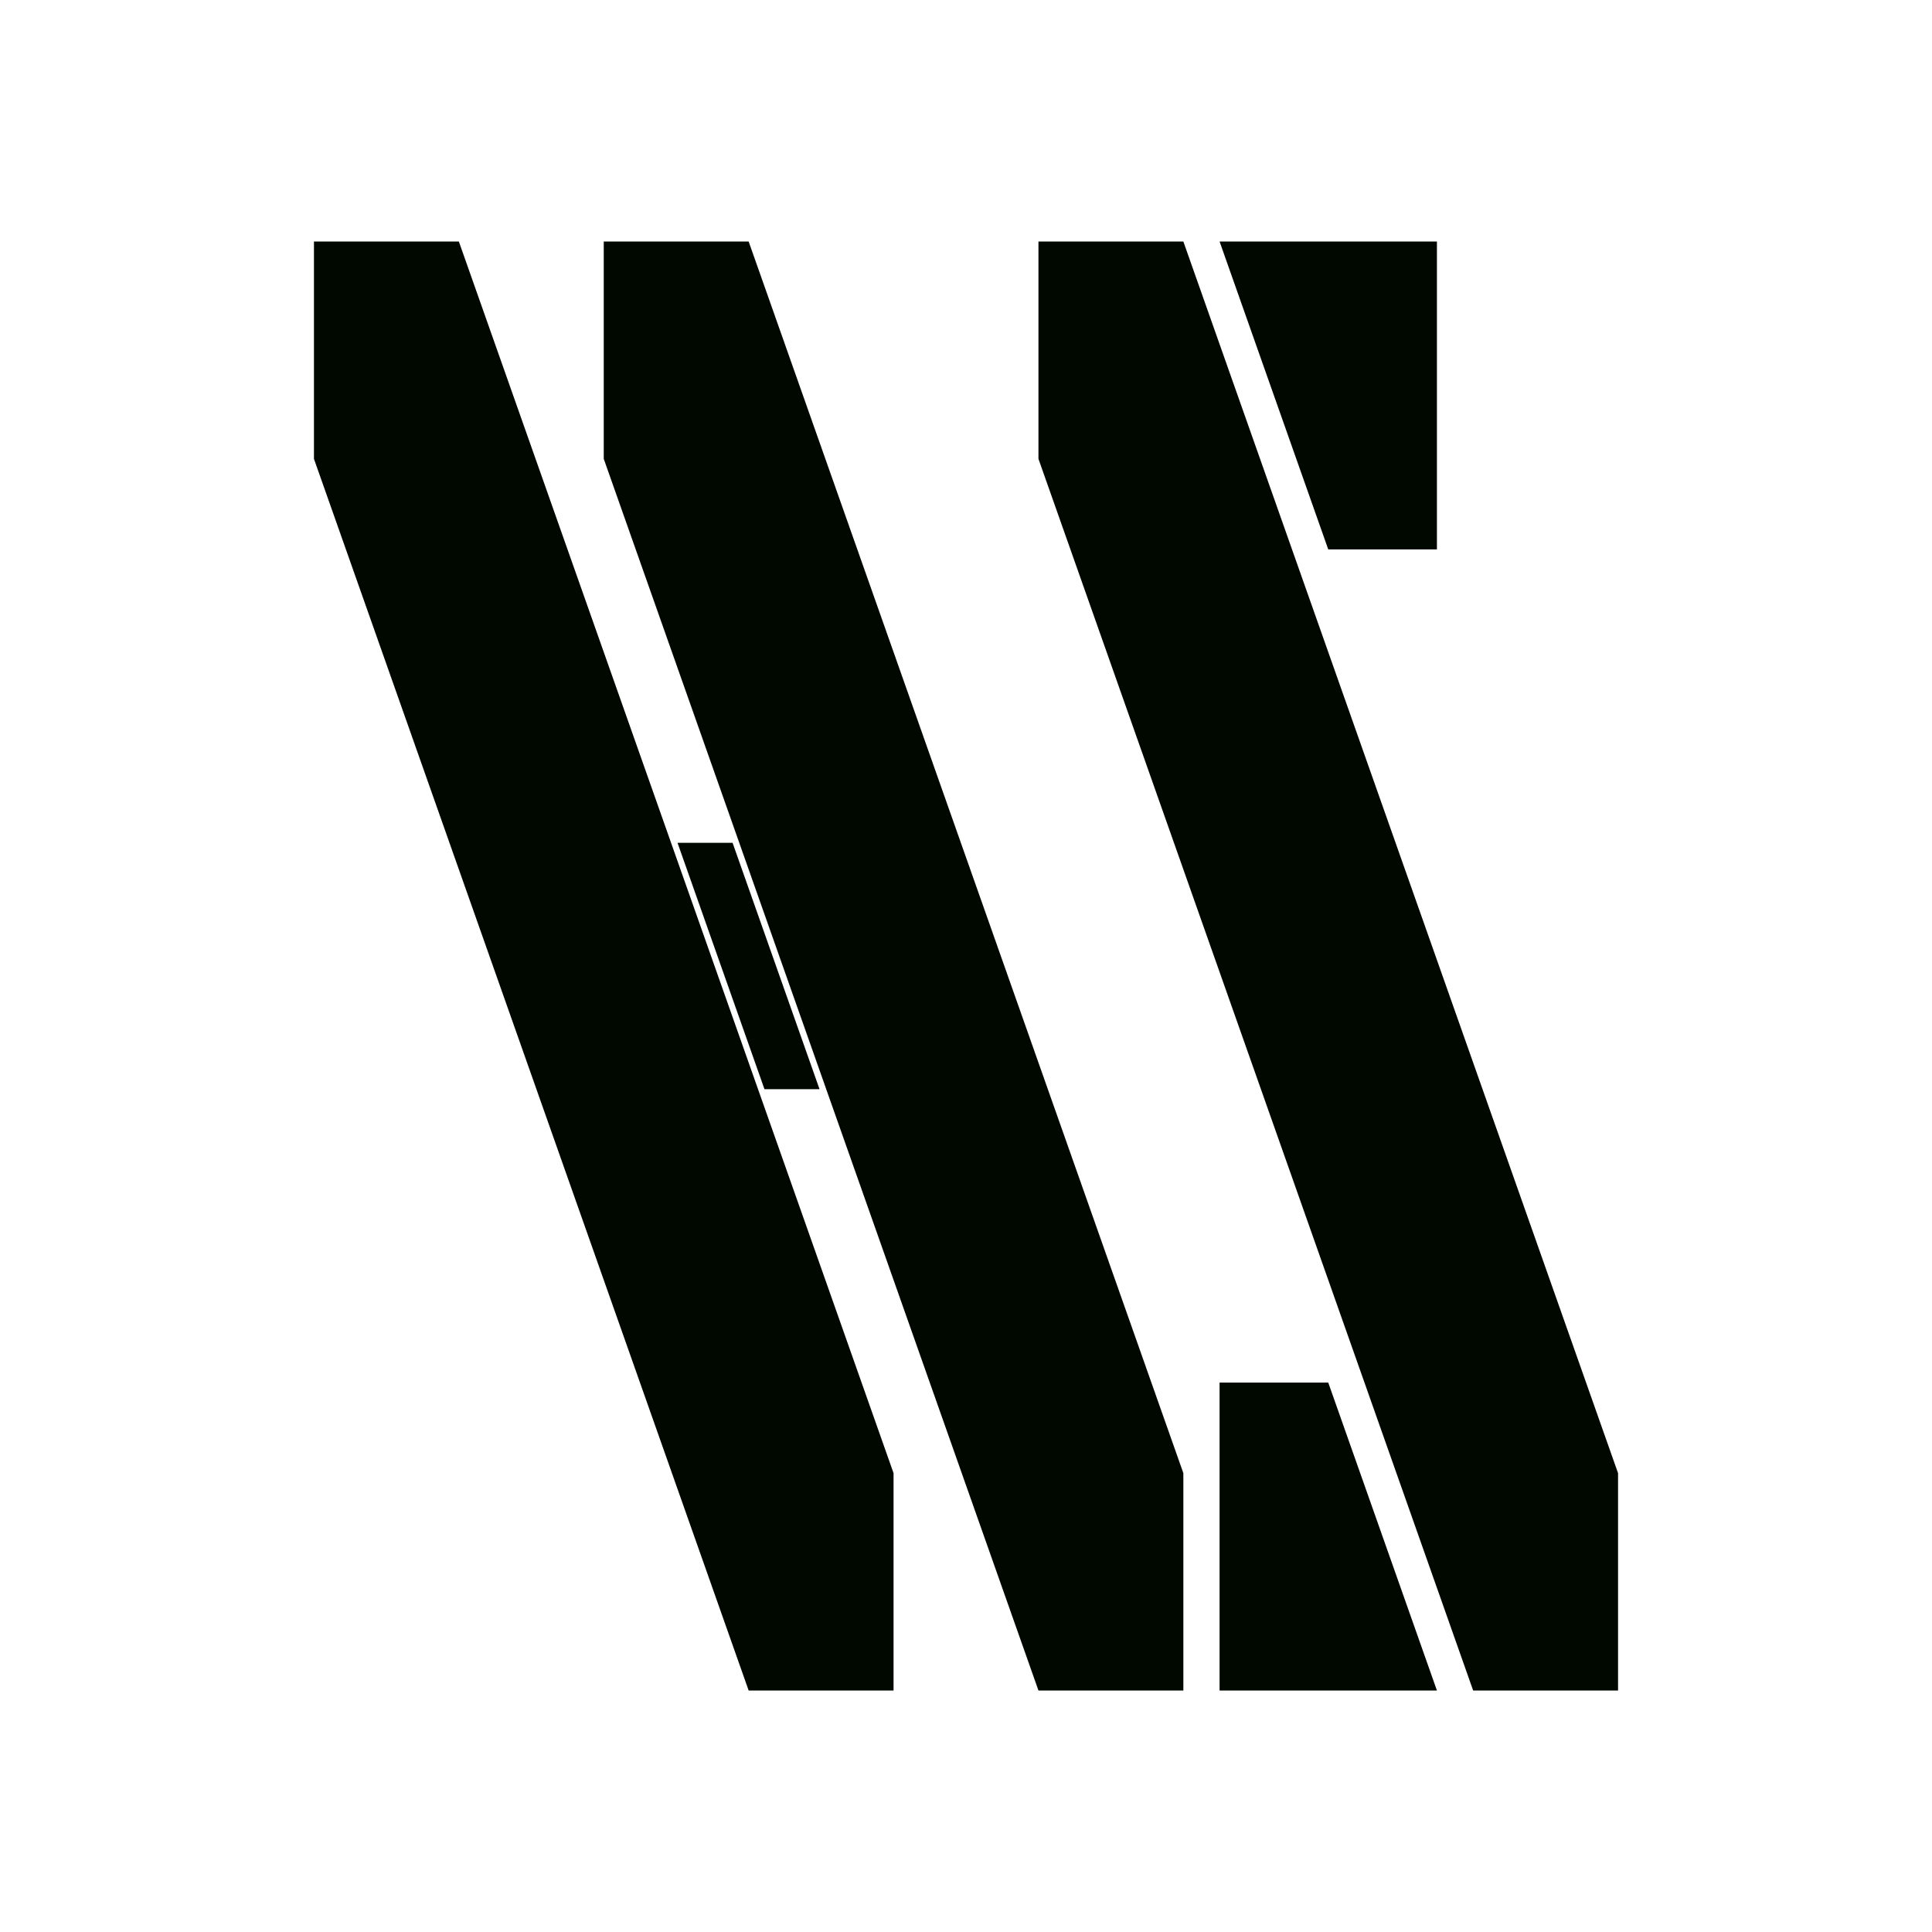 <?xml version="1.0" encoding="UTF-8" standalone="no"?>
<!-- Created with Inkscape (http://www.inkscape.org/) -->

<svg
   width="1000"
   height="1000"
   viewBox="0 0 1000 1000"
   version="1.1"
   id="svg5"
   inkscape:version="1.2.2 (b0a8486541, 2022-12-01)"
   sodipodi:docname="hidarishoya.svg"
   inkscape:export-filename="hidarishoya-profile.png"
   inkscape:export-xdpi="96"
   inkscape:export-ydpi="96"
   xmlns:inkscape="http://www.inkscape.org/namespaces/inkscape"
   xmlns:sodipodi="http://sodipodi.sourceforge.net/DTD/sodipodi-0.dtd"
   xmlns="http://www.w3.org/2000/svg"
   xmlns:svg="http://www.w3.org/2000/svg">
  <sodipodi:namedview
     id="namedview7"
     pagecolor="#505050"
     bordercolor="#eeeeee"
     borderopacity="1"
     inkscape:showpageshadow="0"
     inkscape:pageopacity="0"
     inkscape:pagecheckerboard="0"
     inkscape:deskcolor="#505050"
     inkscape:document-units="px"
     showgrid="false"
     showguides="false"
     inkscape:zoom="0.2716311"
     inkscape:cx="320.28733"
     inkscape:cy="631.371"
     inkscape:window-width="1366"
     inkscape:window-height="714"
     inkscape:window-x="0"
     inkscape:window-y="0"
     inkscape:window-maximized="1"
     inkscape:current-layer="svg5">
    <sodipodi:guide
       position="100,900"
       orientation="0.906,0.423"
       id="guide9"
       inkscape:locked="false"
       inkscape:label=""
       inkscape:color="rgb(0,134,229)" />
    <sodipodi:guide
       position="100,900"
       orientation="0,1"
       id="guide61"
       inkscape:locked="false"
       inkscape:label=""
       inkscape:color="rgb(0,134,229)" />
    <sodipodi:guide
       position="154.82,330.164"
       orientation="0,1"
       id="guide63"
       inkscape:locked="false"
       inkscape:label=""
       inkscape:color="rgb(0,134,229)" />
    <sodipodi:guide
       position="250,900"
       orientation="0.906,0.423"
       id="guide65"
       inkscape:label=""
       inkscape:locked="false"
       inkscape:color="rgb(0,134,229)" />
    <sodipodi:guide
       position="175,900"
       orientation="-0.707,0.707"
       id="guide99"
       inkscape:locked="false"
       inkscape:label=""
       inkscape:color="rgb(0,134,229)" />
    <sodipodi:guide
       position="739.488,290.296"
       orientation="-0.707,0.707"
       id="guide151"
       inkscape:locked="false"
       inkscape:label=""
       inkscape:color="rgb(0,134,229)" />
    <sodipodi:guide
       position="100,1000"
       orientation="-1,0"
       id="guide163"
       inkscape:locked="false"
       inkscape:label=""
       inkscape:color="rgb(0,134,229)" />
    <sodipodi:guide
       position="-449.381,546.999"
       orientation="1,0"
       id="guide165"
       inkscape:locked="false" />
    <sodipodi:guide
       position="605.607,548.002"
       orientation="-0.906,0.423"
       id="guide10508"
       inkscape:locked="false"
       inkscape:label=""
       inkscape:color="rgb(0,134,229)" />
  </sodipodi:namedview>
  <defs
     id="defs2" />
  <g
     inkscape:label="Layer 1"
     inkscape:groupmode="layer"
     id="layer1">
    <path
       style="display:none;fill:none;stroke:#000002;stroke-width:4.51;stroke-dasharray:none;stroke-opacity:1"
       d="M 474.201,899.047 102.044,100.953"
       id="path233"
       sodipodi:nodetypes="cc" />
    <path
       style="display:none;fill:none;stroke:#000002;stroke-width:4.51;stroke-dasharray:none;stroke-opacity:1"
       d="M 624.201,899.047 252.044,100.953"
       id="path3320"
       sodipodi:nodetypes="cc" />
    <path
       style="display:none;fill:none;stroke:#000002;stroke-width:4.51;stroke-dasharray:none;stroke-opacity:1"
       d="M 549.201,899.047 177.044,100.953"
       id="path3322"
       sodipodi:nodetypes="cc" />
    <rect
       style="display:none;fill:#000000;fill-opacity:1;stroke:none;stroke-width:1.922;stroke-dasharray:none;stroke-opacity:1"
       id="rect3454"
       width="569.482"
       height="800"
       x="-601.508"
       y="8.726" />
    <path
       style="display:none;fill:none;fill-opacity:1;stroke:#000002;stroke-width:1.055;stroke-dasharray:none;stroke-opacity:1"
       d="M 100.373,178.563 249.627,29.309"
       id="path4910"
       sodipodi:nodetypes="cc" />
    <path
       id="rect5020"
       style="display:none;fill:none;stroke:#000002;stroke-width:1.204"
       d="M 100.851,171.421 241.421,30.851 381.991,171.421 241.421,311.991 Z" />
  </g>
  <g
     inkscape:groupmode="layer"
     id="layer2"
     inkscape:label="Ref1"
     style="display:none">
    <path
       style="fill:#ff0000;fill-opacity:1;stroke:none;stroke-width:1;stroke-dasharray:none;stroke-opacity:1"
       d="M 623.047,900 250,100 h 373.047 z"
       id="path16362"
       sodipodi:nodetypes="cccc"
       inkscape:label="rr" />
    <path
       style="display:inline;fill:#ffff00;fill-opacity:1;stroke:none;stroke-width:1;stroke-dasharray:none;stroke-opacity:1"
       d="m 623.047,900 h -100 l 100,-100 z"
       id="path16364"
       sodipodi:nodetypes="cccc"
       inkscape:label="yr" />
    <path
       style="fill:#ff0000;fill-opacity:1;stroke:none;stroke-width:1;stroke-dasharray:none;stroke-opacity:1"
       d="M 100,100 473.047,900 H 100 Z"
       id="path5079"
       sodipodi:nodetypes="cccc"
       inkscape:label="rl" />
    <path
       style="fill:#ffff00;fill-opacity:1;stroke:none;stroke-width:1;stroke-dasharray:none;stroke-opacity:1"
       d="M 100,100 H 200 L 100,200 Z"
       id="path5023"
       sodipodi:nodetypes="cccc"
       inkscape:label="yl" />
  </g>
  <path
     id="path16455"
     style="display:none;fill:#ff0000;fill-opacity:1;stroke:none;stroke-width:1;stroke-dasharray:none;stroke-opacity:1"
     inkscape:label="rr"
     d="M 100,100 V 200 300 H -26.953 V 900 L 100,773.047 V 900 H 473.047 L 314.039,559.008 382.238,490.809 573.047,900 V 300 100 H 200 l 93.262,200 h -100 L 131.801,168.199 200,100 Z"
     sodipodi:nodetypes="ccccccccccccccccccc" />
  <g
     inkscape:groupmode="layer"
     id="layer3"
     inkscape:label="reference-1"
     style="display:none"
     transform="translate(-652.403,401.487)">
    <path
       id="path16406"
       style="fill:#ff0000;fill-opacity:1;stroke:none;stroke-width:1;stroke-dasharray:none;stroke-opacity:1"
       inkscape:label="reference-right"
       d="M 250,100 591.246,831.801 523.047,900 h 100 V 800 100 Z"
       sodipodi:nodetypes="ccccccc" />
    <path
       id="path16399"
       style="fill:#ff0000;fill-opacity:1;stroke:none;stroke-width:1;stroke-dasharray:none;stroke-opacity:1"
       inkscape:label="reference-left"
       d="M 100,100 V 200 900 H 473.047 L 131.801,168.199 200,100 Z"
       sodipodi:nodetypes="ccccccc" />
    <path
       style="fill:#ff00ff;fill-opacity:1;stroke:none;stroke-width:1;stroke-dasharray:none;stroke-opacity:1"
       d="m -347.597,-2133.487 v 1732 h 1000 z"
       id="path17385"
       sodipodi:nodetypes="cccc" />
    <path
       style="display:inline;fill:#0300ff;fill-opacity:1;stroke:none;stroke-width:5;stroke-dasharray:none;stroke-opacity:1"
       d="M 1752.403,-401.487 V -1401.487 L 752.403,-401.487 Z"
       id="path17335"
       sodipodi:nodetypes="cccc" />
    <path
       style="display:inline;fill:#0300ff;fill-opacity:1;stroke:none;stroke-width:5;stroke-dasharray:none;stroke-opacity:1"
       d="M -347.597,-2401.487 H 652.403 l -1000,1000 z"
       id="path18979"
       sodipodi:nodetypes="cccc" />
    <path
       style="fill:#ff00ff;fill-opacity:1;stroke:none;stroke-width:1;stroke-dasharray:none;stroke-opacity:1"
       d="M 918.403,-409.487 V -2141.487 H -81.597 Z"
       id="path18981"
       sodipodi:nodetypes="cccc" />
  </g>
  <path
     style="display:none;fill:#000000;fill-opacity:1;stroke:none;stroke-width:1;stroke-dasharray:none;stroke-opacity:1"
     d="M 357.387,900 16.141,168.199 84.34,100 136.384,100.953 475.586,831.801 407.387,900 Z"
     id="path3456"
     sodipodi:nodetypes="ccccccc"
     inkscape:label="1"
     inkscape:export-filename="hidarishoya.png.png"
     inkscape:export-xdpi="96"
     inkscape:export-ydpi="96" />
  <path
     style="display:none;fill:#030000;fill-opacity:1;stroke:none;stroke-width:1;stroke-dasharray:none;stroke-opacity:1"
     d="m -584.742,204.75 -68.199,68.199 61.461,131.801 h 100 z"
     id="path16494"
     sodipodi:nodetypes="ccccc"
     inkscape:label="1s" />
  <path
     id="rect16686"
     style="display:none;fill:#030000;stroke-width:0.427"
     d="m 314.953,449.609 46.633,100 h 60 l -46.631,-100 z"
     inkscape:label="2h"
     sodipodi:nodetypes="ccccc" />
  <path
     style="display:none;fill:#000000;fill-opacity:1;stroke:none;stroke-width:1;stroke-dasharray:none;stroke-opacity:1"
     d="m -751.275,1854.258 -341.246,-731.801 68.199,-68.199 52.044,0.953 339.202,730.848 -68.199,68.199 z"
     id="path16755"
     sodipodi:nodetypes="ccccccc"
     inkscape:label="1" />
  <g
     inkscape:groupmode="layer"
     id="layer4"
     inkscape:label="design"
     style="display:none" />
  <path
     style="display:none;fill:#000000;fill-opacity:1;stroke:none;stroke-width:1;stroke-dasharray:none;stroke-opacity:1"
     d="M 601.586,900 260.34,168.199 328.539,100 380.583,100.953 719.785,831.801 651.586,900 Z"
     id="path16791"
     sodipodi:nodetypes="ccccccc"
     inkscape:label="1" />
  <path
     style="display:none;fill:#000000;fill-opacity:1;stroke:none;stroke-width:1;stroke-dasharray:none;stroke-opacity:1"
     d="M 941.246,900 600,168.199 668.199,100 720.243,100.953 1059.445,831.801 991.246,900 Z"
     id="path16793"
     sodipodi:nodetypes="ccccccc"
     inkscape:label="1" />
  <path
     style="display:none;fill:#030000;fill-opacity:1;stroke:none;stroke-width:1;stroke-dasharray:none;stroke-opacity:1"
     d="M 843.505,300.953 911.704,232.754 850.243,100.953 h -100 z"
     id="path16795"
     sodipodi:nodetypes="ccccc"
     inkscape:label="1s" />
  <path
     style="display:none;fill:#030000;fill-opacity:1;stroke:none;stroke-width:1;stroke-dasharray:none;stroke-opacity:1"
     d="M 817.984,700 749.785,768.199 811.246,900 h 100 z"
     id="path16797"
     sodipodi:nodetypes="ccccc"
     inkscape:label="1s" />
  <g
     inkscape:groupmode="layer"
     id="layer5"
     inkscape:label="g"
     style="display:none">
    <path
       id="rect16801"
       style="fill:#030000;stroke-width:0.449"
       d="m 720.243,-22.934 h 30 V 100.953 h -30 z"
       sodipodi:nodetypes="ccccc"
       inkscape:label="g1" />
    <path
       id="path16856"
       style="fill:#030000;stroke-width:0.46"
       d="m 911.246,900 h 30 l 1.1e-4,150.115 H 911.246 Z"
       sodipodi:nodetypes="ccccc"
       inkscape:label="g2" />
    <path
       id="path16858"
       style="fill:#030000;stroke-width:0.651"
       d="m 719.785,600 h 30 l 1.1e-4,300 h -30 z"
       sodipodi:nodetypes="ccccc"
       inkscape:label="g3" />
    <path
       id="path16964"
       style="fill:#030000;stroke-width:1.403"
       d="m 421.586,47.639 h 30 l -2.6e-4,1087.02 H 421.586 Z"
       sodipodi:nodetypes="ccccc"
       inkscape:label="g4" />
    <path
       id="path16968"
       style="display:inline;fill:#030000;stroke-width:1.455"
       d="m 451.586,900.789 h 150 l -10e-4,233.87 H 451.586 Z"
       sodipodi:nodetypes="ccccc"
       inkscape:label="g5" />
  </g>
  <g
     inkscape:groupmode="layer"
     id="layer6"
     inkscape:label="space"
     style="display:none">
    <path
       style="fill:#0300ff;fill-opacity:1;stroke:none;stroke-width:1;stroke-dasharray:none;stroke-opacity:1"
       d="M 1.949,143.062 H 31.845 L 404.892,943.062 H 374.996 Z"
       id="path17111"
       sodipodi:nodetypes="ccccc"
       inkscape:label="space-guide" />
    <path
       id="rect17166"
       style="fill:#0300ff"
       d="M 1.949,143.062 H 31.845 V -0.938 H 1.949 Z"
       sodipodi:nodetypes="ccccc" />
    <path
       id="path17183"
       style="fill:#0300ff"
       d="m 374.996,1087.062 h 29.896 V 943.062 h -29.896 z"
       sodipodi:nodetypes="ccccc" />
  </g>
  <path
     id="rect493"
     style="fill:#ffffff;fill-opacity:1"
     d="M 1000,0 V 1000 H 0 V 0 Z"
     inkscape:label="bg"
     sodipodi:nodetypes="ccccc" />
  <g
     inkscape:groupmode="layer"
     id="layer7"
     inkscape:label="angle">
    <path
       style="display:none;fill:#ff00ff"
       d="M 0,200 100,0 H 0 Z"
       id="path390"
       sodipodi:nodetypes="cccc"
       inkscape:label="angle-top" />
    <path
       style="display:none;fill:#ff00ff"
       d="M 400,1000 500,800 v 200 z"
       id="path1109"
       sodipodi:nodetypes="cccc"
       inkscape:label="angle-bottom" />
  </g>
  <path
     style="display:none;fill:#7e0000;fill-opacity:1;stroke-width:13.333;stroke-linejoin:round"
     d="M 73.333,-26.667 V 150 l 300,876.667 653.333,-10e-5 V 850 L 826.667,239.167 h 75 V -26.667 Z"
     id="path5403"
     sodipodi:nodetypes="ccccccccc"
     transform="matrix(0.75,0,0,0.75,87.5,125)" />
  <g
     inkscape:groupmode="layer"
     id="g3641"
     inkscape:label="HS-profile-dark"
     transform="matrix(0.75,0,0,0.75,87.5,125)"
     inkscape:export-filename="hidarishoya.png"
     inkscape:export-xdpi="96"
     inkscape:export-ydpi="96"
     style="display:inline">
    <g
       inkscape:groupmode="layer"
       id="g3631"
       inkscape:label="S"
       transform="translate(100)">
      <path
         style="fill:#000800;fill-opacity:1"
         d="M 700,787.5 775,1000 H 625 V 787.5 Z"
         id="path3625"
         sodipodi:nodetypes="ccccc" />
      <path
         style="fill:#000800;fill-opacity:1"
         d="M 500,0 H 600 L 900,850 V 1000 H 800 L 500,150 Z"
         id="path3627"
         sodipodi:nodetypes="ccccccc" />
      <path
         style="fill:#000800;fill-opacity:1"
         d="m 700,212.5 h 75 V 0 H 625 Z"
         id="path3629"
         sodipodi:nodetypes="ccccc" />
    </g>
    <g
       inkscape:groupmode="layer"
       id="g3639"
       inkscape:label="H">
      <path
         style="fill:#000800;fill-opacity:1"
         d="m 100,0 h 100 l 300,850 v 150 H 400 L 100,150 Z"
         id="path3633"
         sodipodi:nodetypes="ccccccc" />
      <path
         style="fill:#000800;fill-opacity:1"
         d="m 300,0 h 100 l 300,850 v 150 H 600 L 300,150 Z"
         id="path3635"
         sodipodi:nodetypes="ccccccc" />
      <path
         style="fill:#000800;fill-opacity:1"
         d="m 350.913,415 h 38 l 60,170 h -38 z"
         id="path3637"
         sodipodi:nodetypes="ccccc" />
    </g>
  </g>
  <g
     inkscape:groupmode="layer"
     id="g5265"
     inkscape:label="HS-profile-light"
     transform="matrix(0.75,0,0,0.75,87.5,125)"
     inkscape:export-filename="hidarishoya.png"
     inkscape:export-xdpi="96"
     inkscape:export-ydpi="96"
     style="display:none">
    <g
       inkscape:groupmode="layer"
       id="g5255"
       inkscape:label="S"
       transform="translate(100)">
      <path
         style="fill:#ffffff;fill-opacity:1"
         d="M 700,787.5 775,1000 H 625 V 787.5 Z"
         id="path5249"
         sodipodi:nodetypes="ccccc" />
      <path
         style="fill:#ffffff;fill-opacity:1"
         d="M 500,0 H 600 L 900,850 V 1000 H 800 L 500,150 Z"
         id="path5251"
         sodipodi:nodetypes="ccccccc" />
      <path
         style="fill:#ffffff;fill-opacity:1"
         d="m 700,212.5 h 75 V 0 H 625 Z"
         id="path5253"
         sodipodi:nodetypes="ccccc" />
    </g>
    <g
       inkscape:groupmode="layer"
       id="g5263"
       inkscape:label="H">
      <path
         style="fill:#ffffff;fill-opacity:1"
         d="m 100,0 h 100 l 300,850 v 150 H 400 L 100,150 Z"
         id="path5257"
         sodipodi:nodetypes="ccccccc" />
      <path
         style="fill:#ffffff;fill-opacity:1"
         d="m 300,0 h 100 l 300,850 v 150 H 600 L 300,150 Z"
         id="path5259"
         sodipodi:nodetypes="ccccccc" />
      <path
         style="fill:#ffffff;fill-opacity:1"
         d="m 350.913,415 h 38 l 60,170 h -38 z"
         id="path5261"
         sodipodi:nodetypes="ccccc" />
    </g>
  </g>
  <g
     inkscape:groupmode="layer"
     id="g541"
     inkscape:label="HS"
     transform="translate(-50)"
     inkscape:export-filename="hidarishoya.png"
     inkscape:export-xdpi="96"
     inkscape:export-ydpi="96"
     style="display:none">
    <g
       inkscape:groupmode="layer"
       id="g531"
       inkscape:label="S"
       transform="translate(100)">
      <path
         style="fill:#000800;fill-opacity:1"
         d="M 700,787.5 775,1000 H 625 V 787.5 Z"
         id="path525"
         sodipodi:nodetypes="ccccc" />
      <path
         style="fill:#000800;fill-opacity:1"
         d="M 500,0 H 600 L 900,850 V 1000 H 800 L 500,150 Z"
         id="path527"
         sodipodi:nodetypes="ccccccc" />
      <path
         style="fill:#000800;fill-opacity:1"
         d="m 700,212.5 h 75 V 0 H 625 Z"
         id="path529"
         sodipodi:nodetypes="ccccc" />
    </g>
    <g
       inkscape:groupmode="layer"
       id="g539"
       inkscape:label="H">
      <path
         style="fill:#000800;fill-opacity:1"
         d="m 100,0 h 100 l 300,850 v 150 H 400 L 100,150 Z"
         id="path533"
         sodipodi:nodetypes="ccccccc" />
      <path
         style="fill:#000800;fill-opacity:1"
         d="m 300,0 h 100 l 300,850 v 150 H 600 L 300,150 Z"
         id="path535"
         sodipodi:nodetypes="ccccccc" />
      <path
         style="fill:#000800;fill-opacity:1"
         d="m 350.913,415 h 38 l 60,170 h -38 z"
         id="path537"
         sodipodi:nodetypes="ccccc" />
    </g>
  </g>
</svg>
